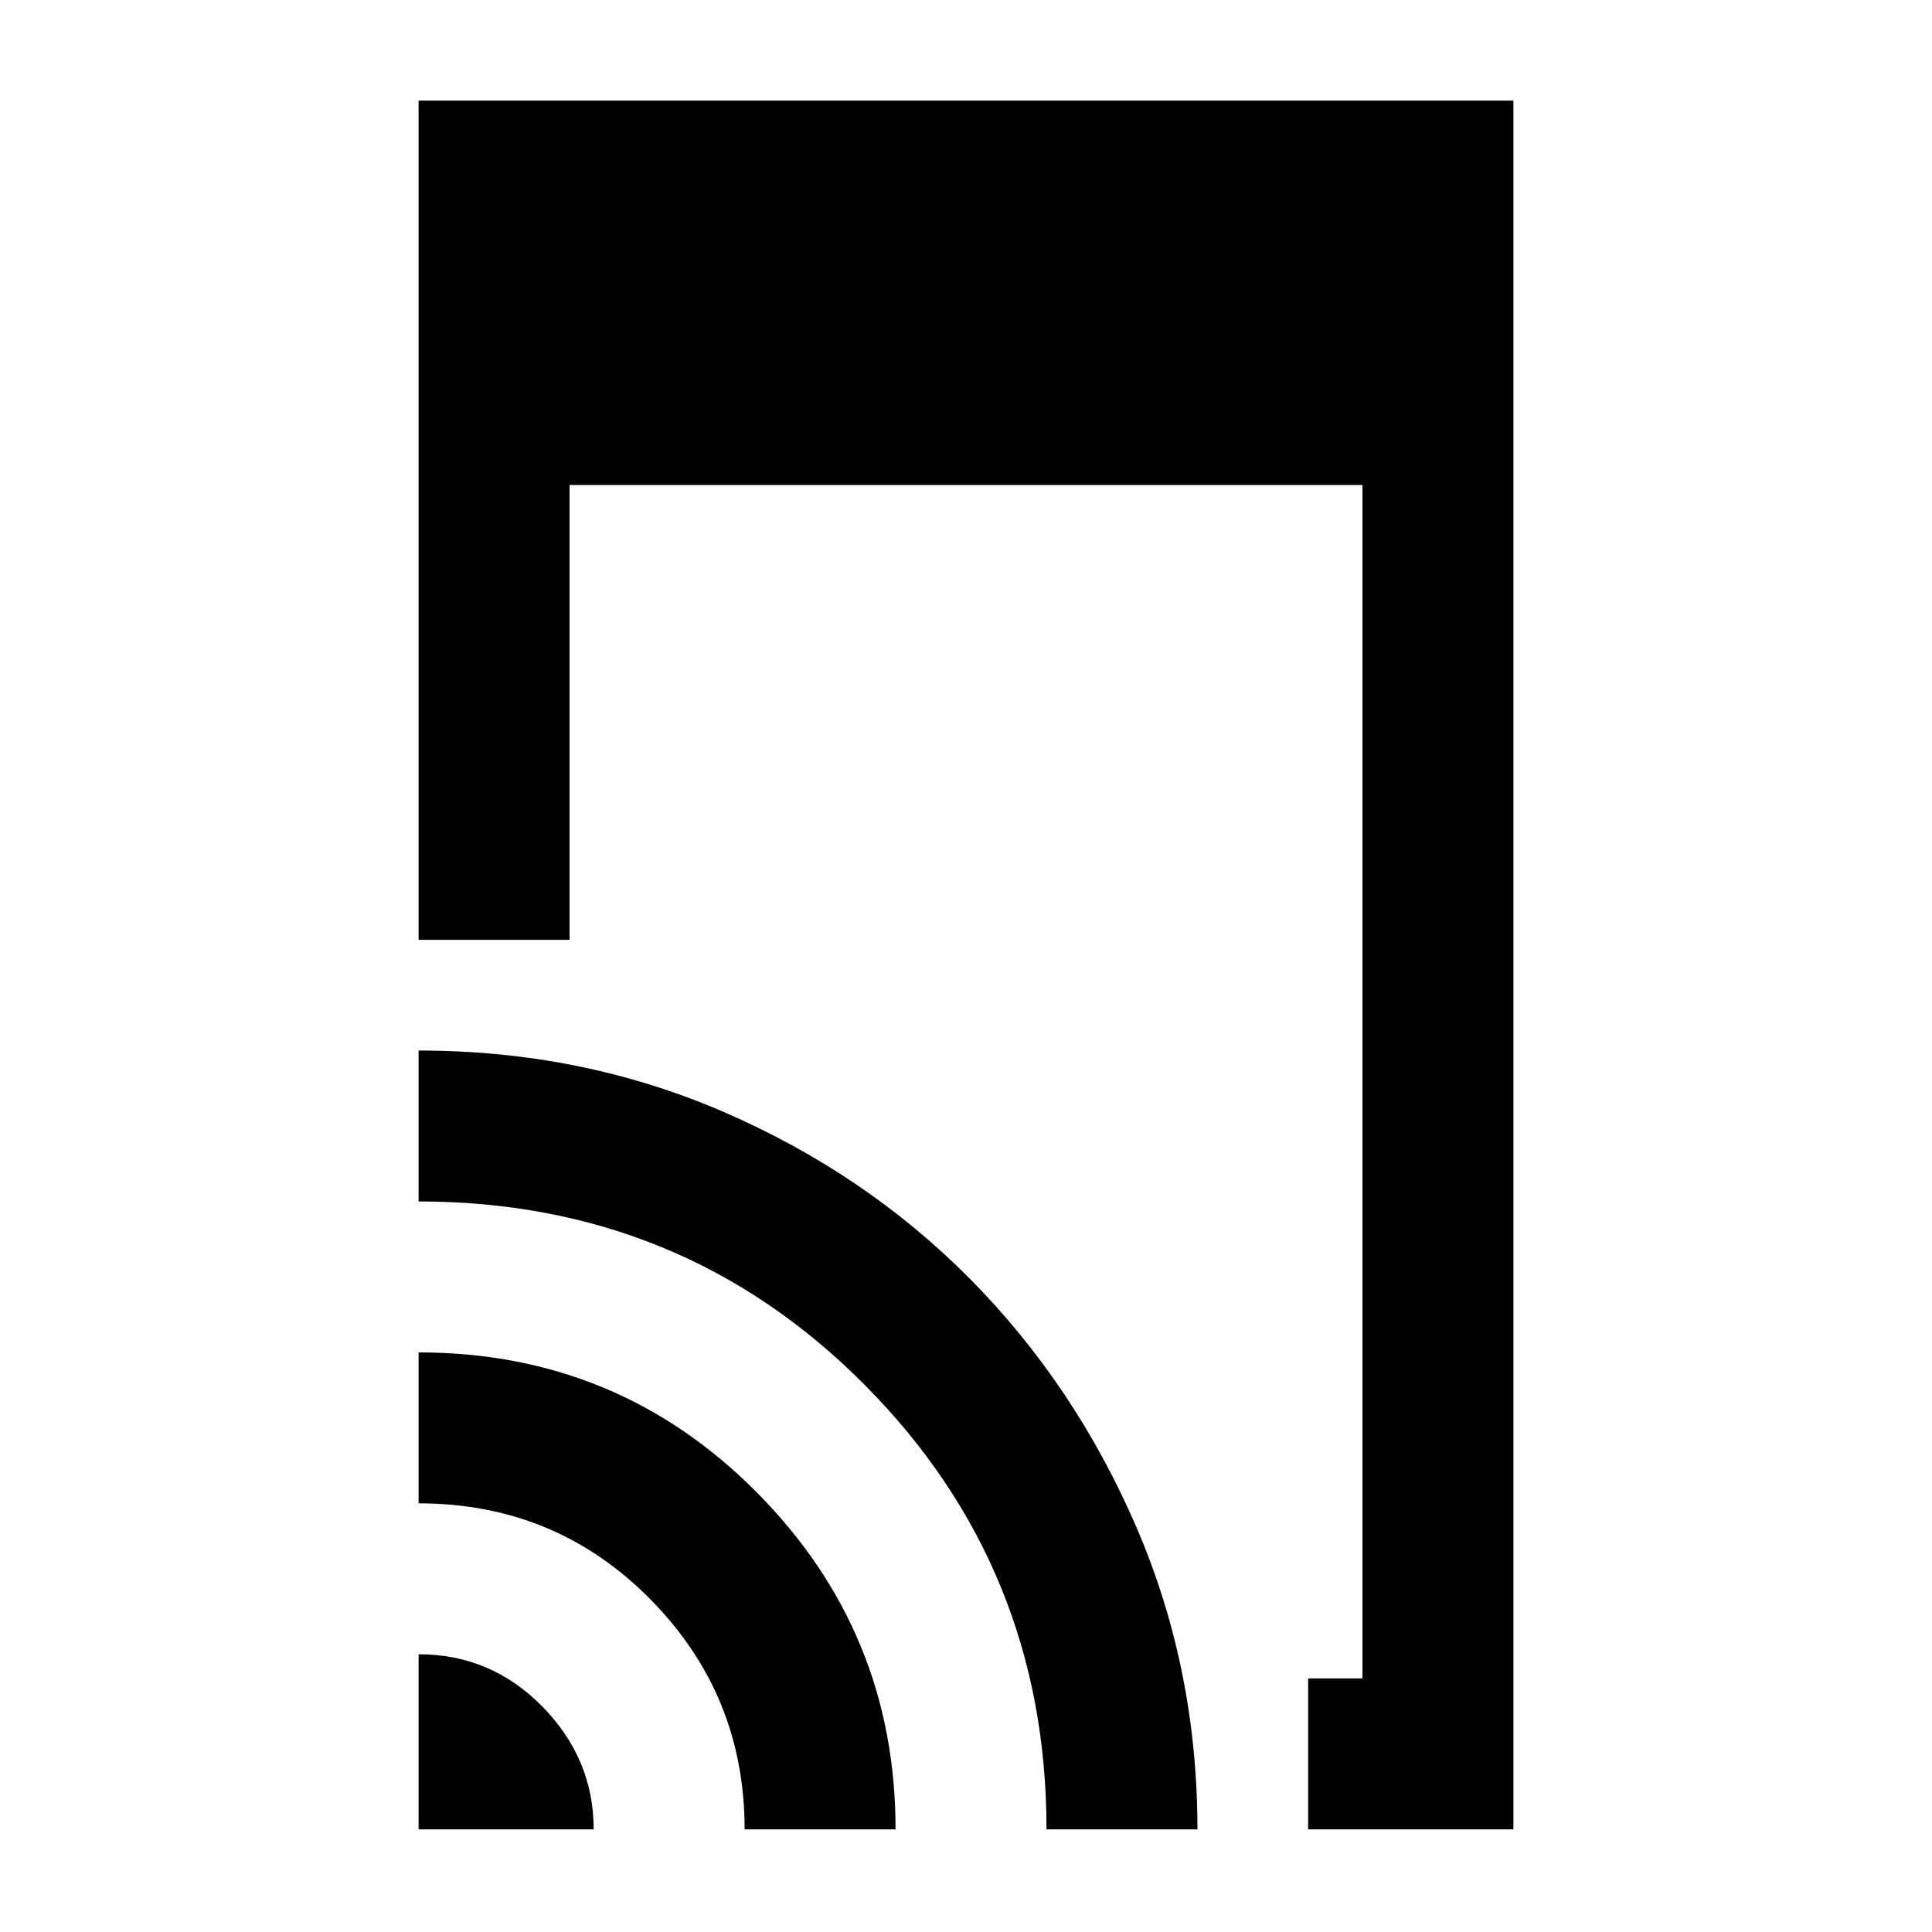 <svg xmlns="http://www.w3.org/2000/svg" height="24" width="24"><path d="M16.25 22.725V20.85H16.925V6.025H7.075V11.675H5.2V1.25H18.8V22.725ZM5.2 22.725V20.55Q6.1 20.55 6.738 21.2Q7.375 21.85 7.375 22.725ZM9.25 22.725Q9.25 21.05 8.075 19.863Q6.9 18.675 5.2 18.675V16.8Q7.675 16.8 9.4 18.538Q11.125 20.275 11.125 22.725ZM13 22.725Q13 19.475 10.738 17.2Q8.475 14.925 5.2 14.925V13.05Q7.225 13.05 8.988 13.812Q10.75 14.575 12.05 15.887Q13.35 17.2 14.113 18.962Q14.875 20.725 14.875 22.725Z"/></svg>